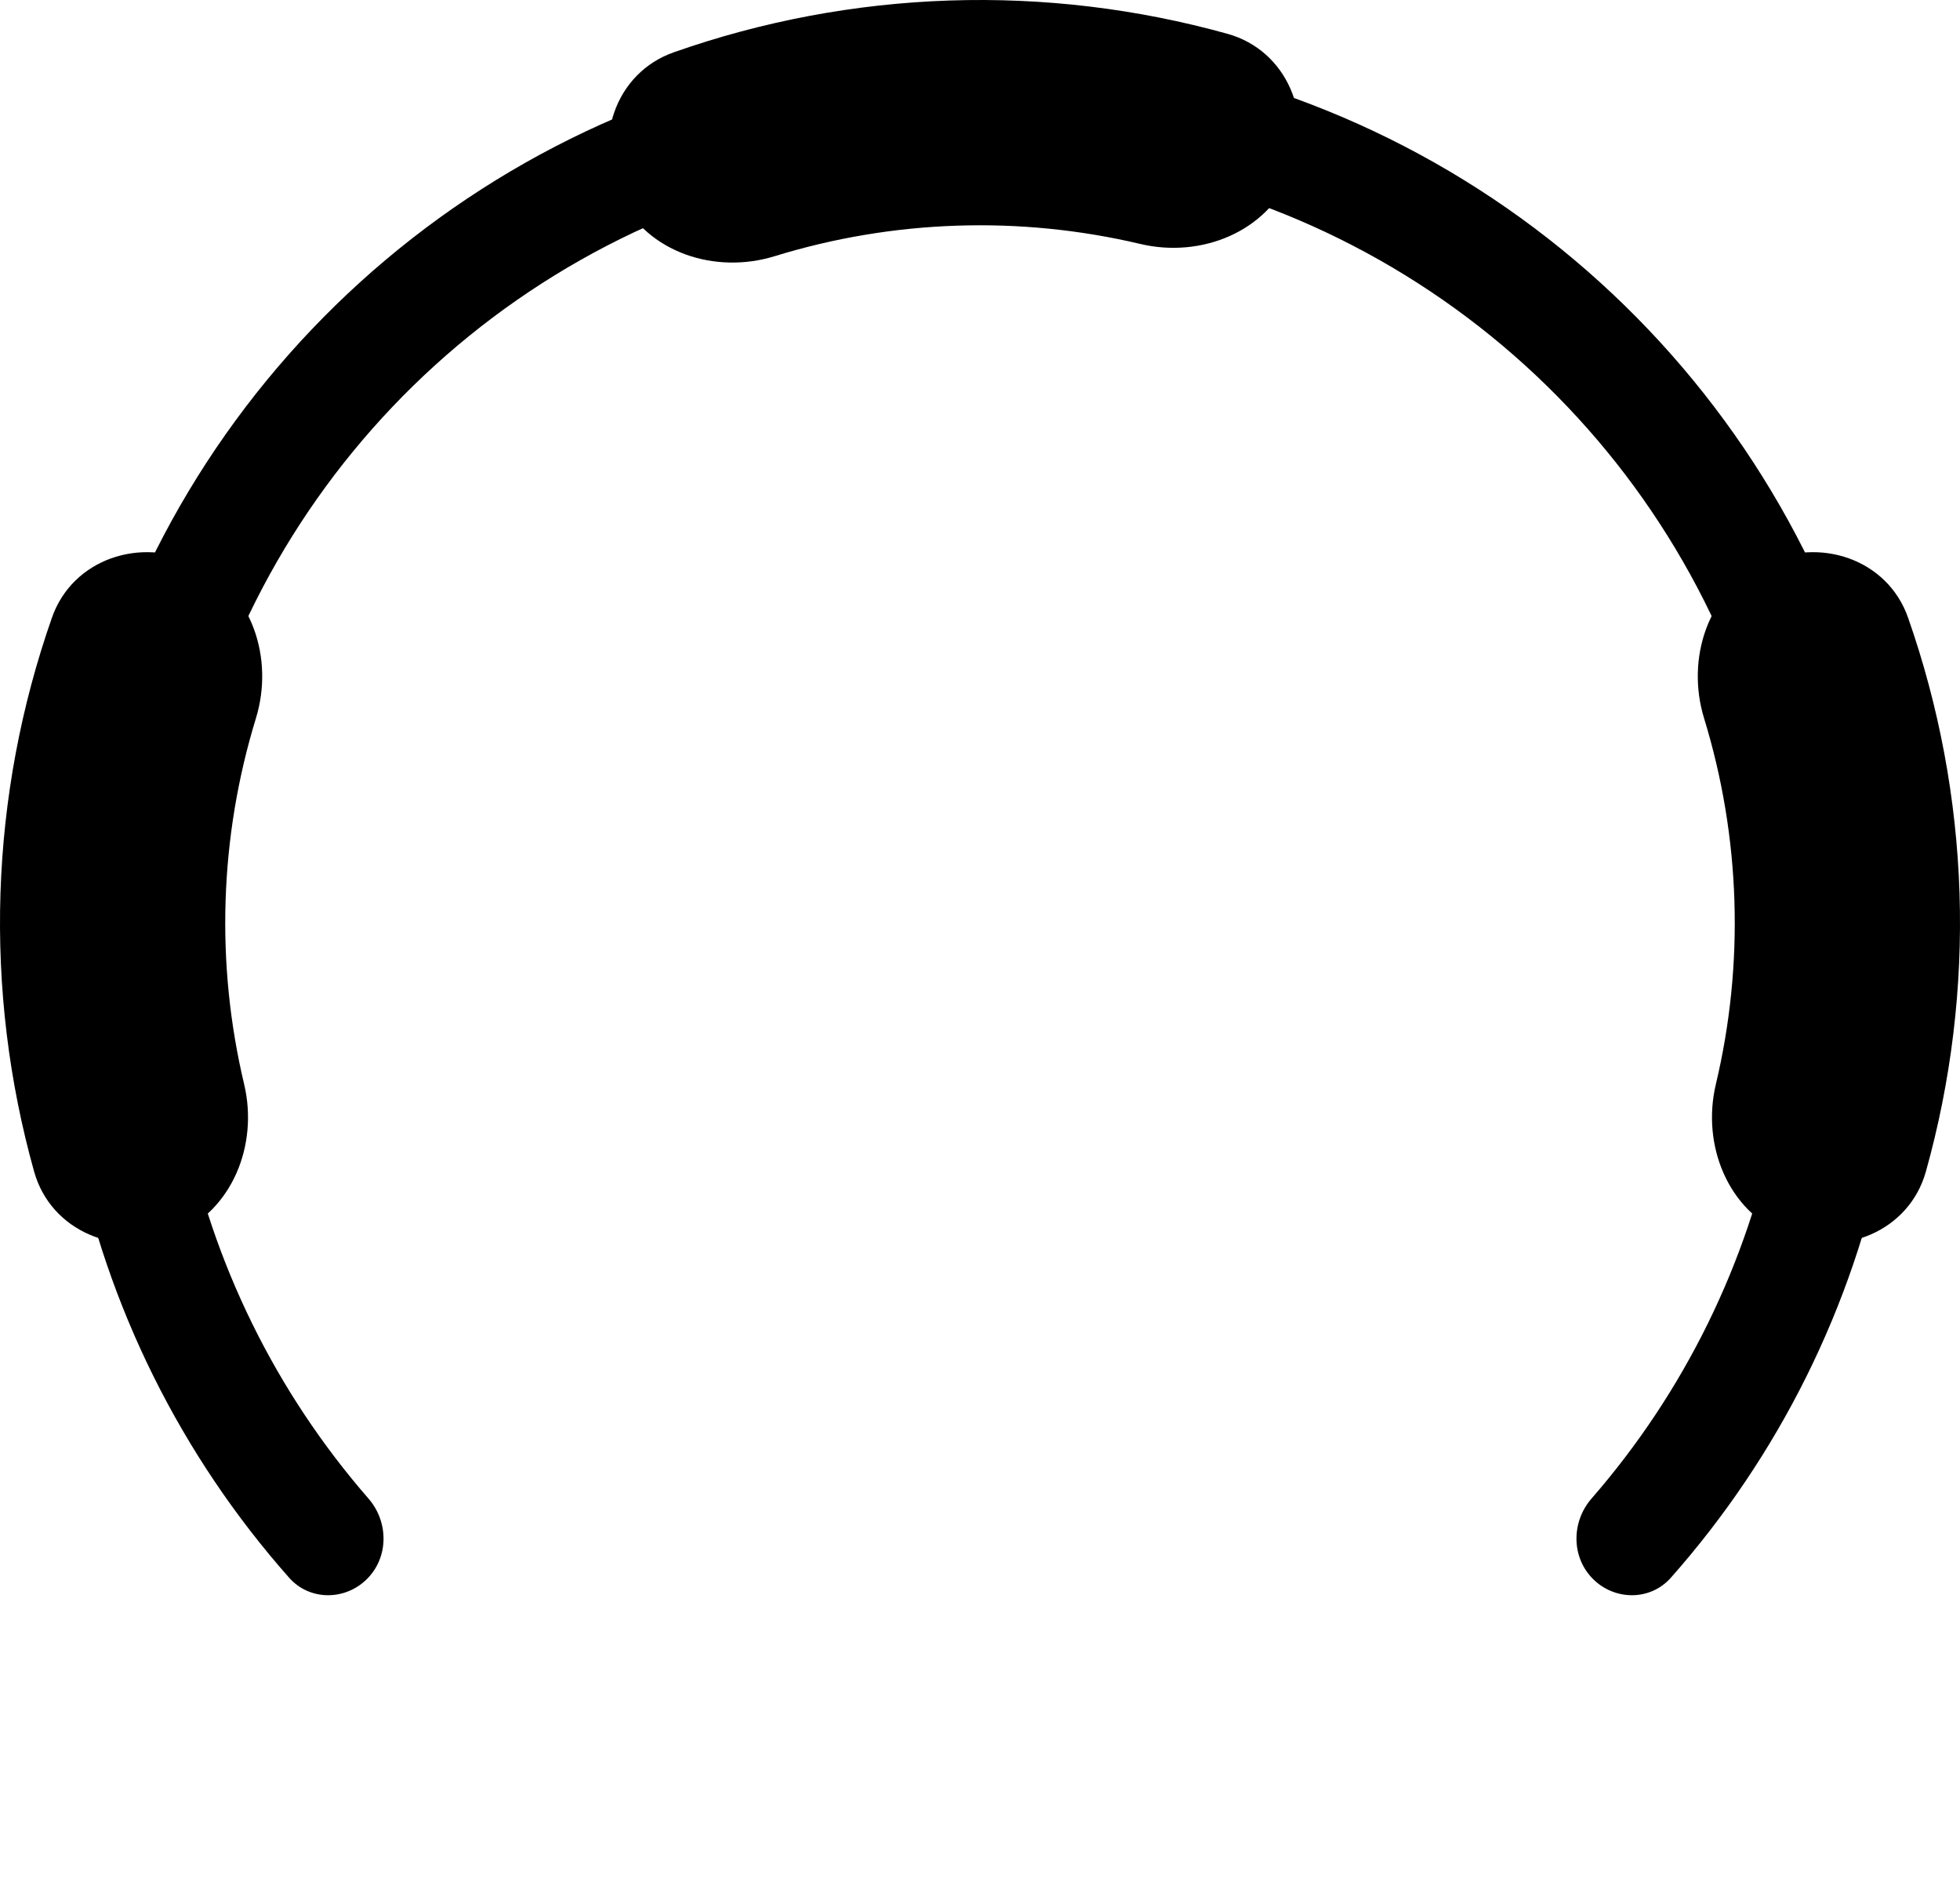 <svg width="137" height="132" viewBox="0 0 137 132" fill="none" xmlns="http://www.w3.org/2000/svg">
<path d="M25.655 110.345C24.129 111.871 21.644 111.879 20.213 110.263C12.652 101.725 7.473 91.314 5.239 80.083C2.751 67.572 4.028 54.603 8.91 42.817C13.792 31.031 22.059 20.958 32.666 13.87C43.273 6.783 55.743 3 68.5 3C81.257 3 93.727 6.783 104.334 13.87C114.941 20.958 123.208 31.031 128.09 42.817C132.972 54.603 134.249 67.572 131.761 80.083C129.527 91.314 124.348 101.725 116.787 110.263C115.356 111.879 112.871 111.871 111.345 110.345V110.345C109.818 108.818 109.83 106.352 111.247 104.724C117.722 97.288 122.162 88.273 124.094 78.558C126.281 67.563 125.158 56.166 120.868 45.808C116.578 35.451 109.313 26.598 99.991 20.37C90.67 14.141 79.711 10.817 68.5 10.817C57.289 10.817 46.33 14.141 37.009 20.37C27.687 26.598 20.422 35.451 16.132 45.808C11.841 56.166 10.719 67.563 12.906 78.558C14.838 88.273 19.278 97.288 25.753 104.724C27.17 106.352 27.182 108.818 25.655 110.345V110.345Z" fill="black"/>
<path d="M43.342 13.767C41.41 9.872 42.992 5.099 47.093 3.656C53.274 1.481 59.766 0.256 66.347 0.036C72.927 -0.184 79.486 0.606 85.799 2.363C89.987 3.529 91.884 8.186 90.216 12.201V12.201C88.549 16.216 83.947 18.051 79.716 17.051C75.522 16.06 71.203 15.626 66.872 15.771C62.541 15.915 58.261 16.636 54.142 17.905C49.988 19.186 45.273 17.662 43.342 13.767V13.767Z" fill="black"/>
<path d="M123.263 39.403C127.16 37.476 131.932 39.063 133.37 43.166C135.537 49.35 136.755 55.844 136.967 62.424C137.178 69.005 136.381 75.563 134.616 81.874C133.445 86.061 128.786 87.951 124.772 86.279V86.279C120.759 84.607 118.93 80.003 119.935 75.773C120.932 71.58 121.371 67.262 121.231 62.931C121.092 58.6 120.376 54.319 119.112 50.199C117.837 46.042 119.366 41.33 123.263 39.403V39.403Z" fill="black"/>
<path d="M13.737 39.403C9.84 37.476 5.068 39.063 3.63 43.166C1.463 49.35 0.245 55.844 0.033 62.424C-0.178 69.005 0.619 75.563 2.384 81.874C3.555 86.061 8.214 87.951 12.227 86.279V86.279C16.241 84.607 18.07 80.003 17.065 75.773C16.068 71.58 15.629 67.262 15.769 62.931C15.908 58.6 16.624 54.319 17.888 50.199C19.163 46.042 17.634 41.33 13.737 39.403V39.403Z" fill="black"/>
</svg>
